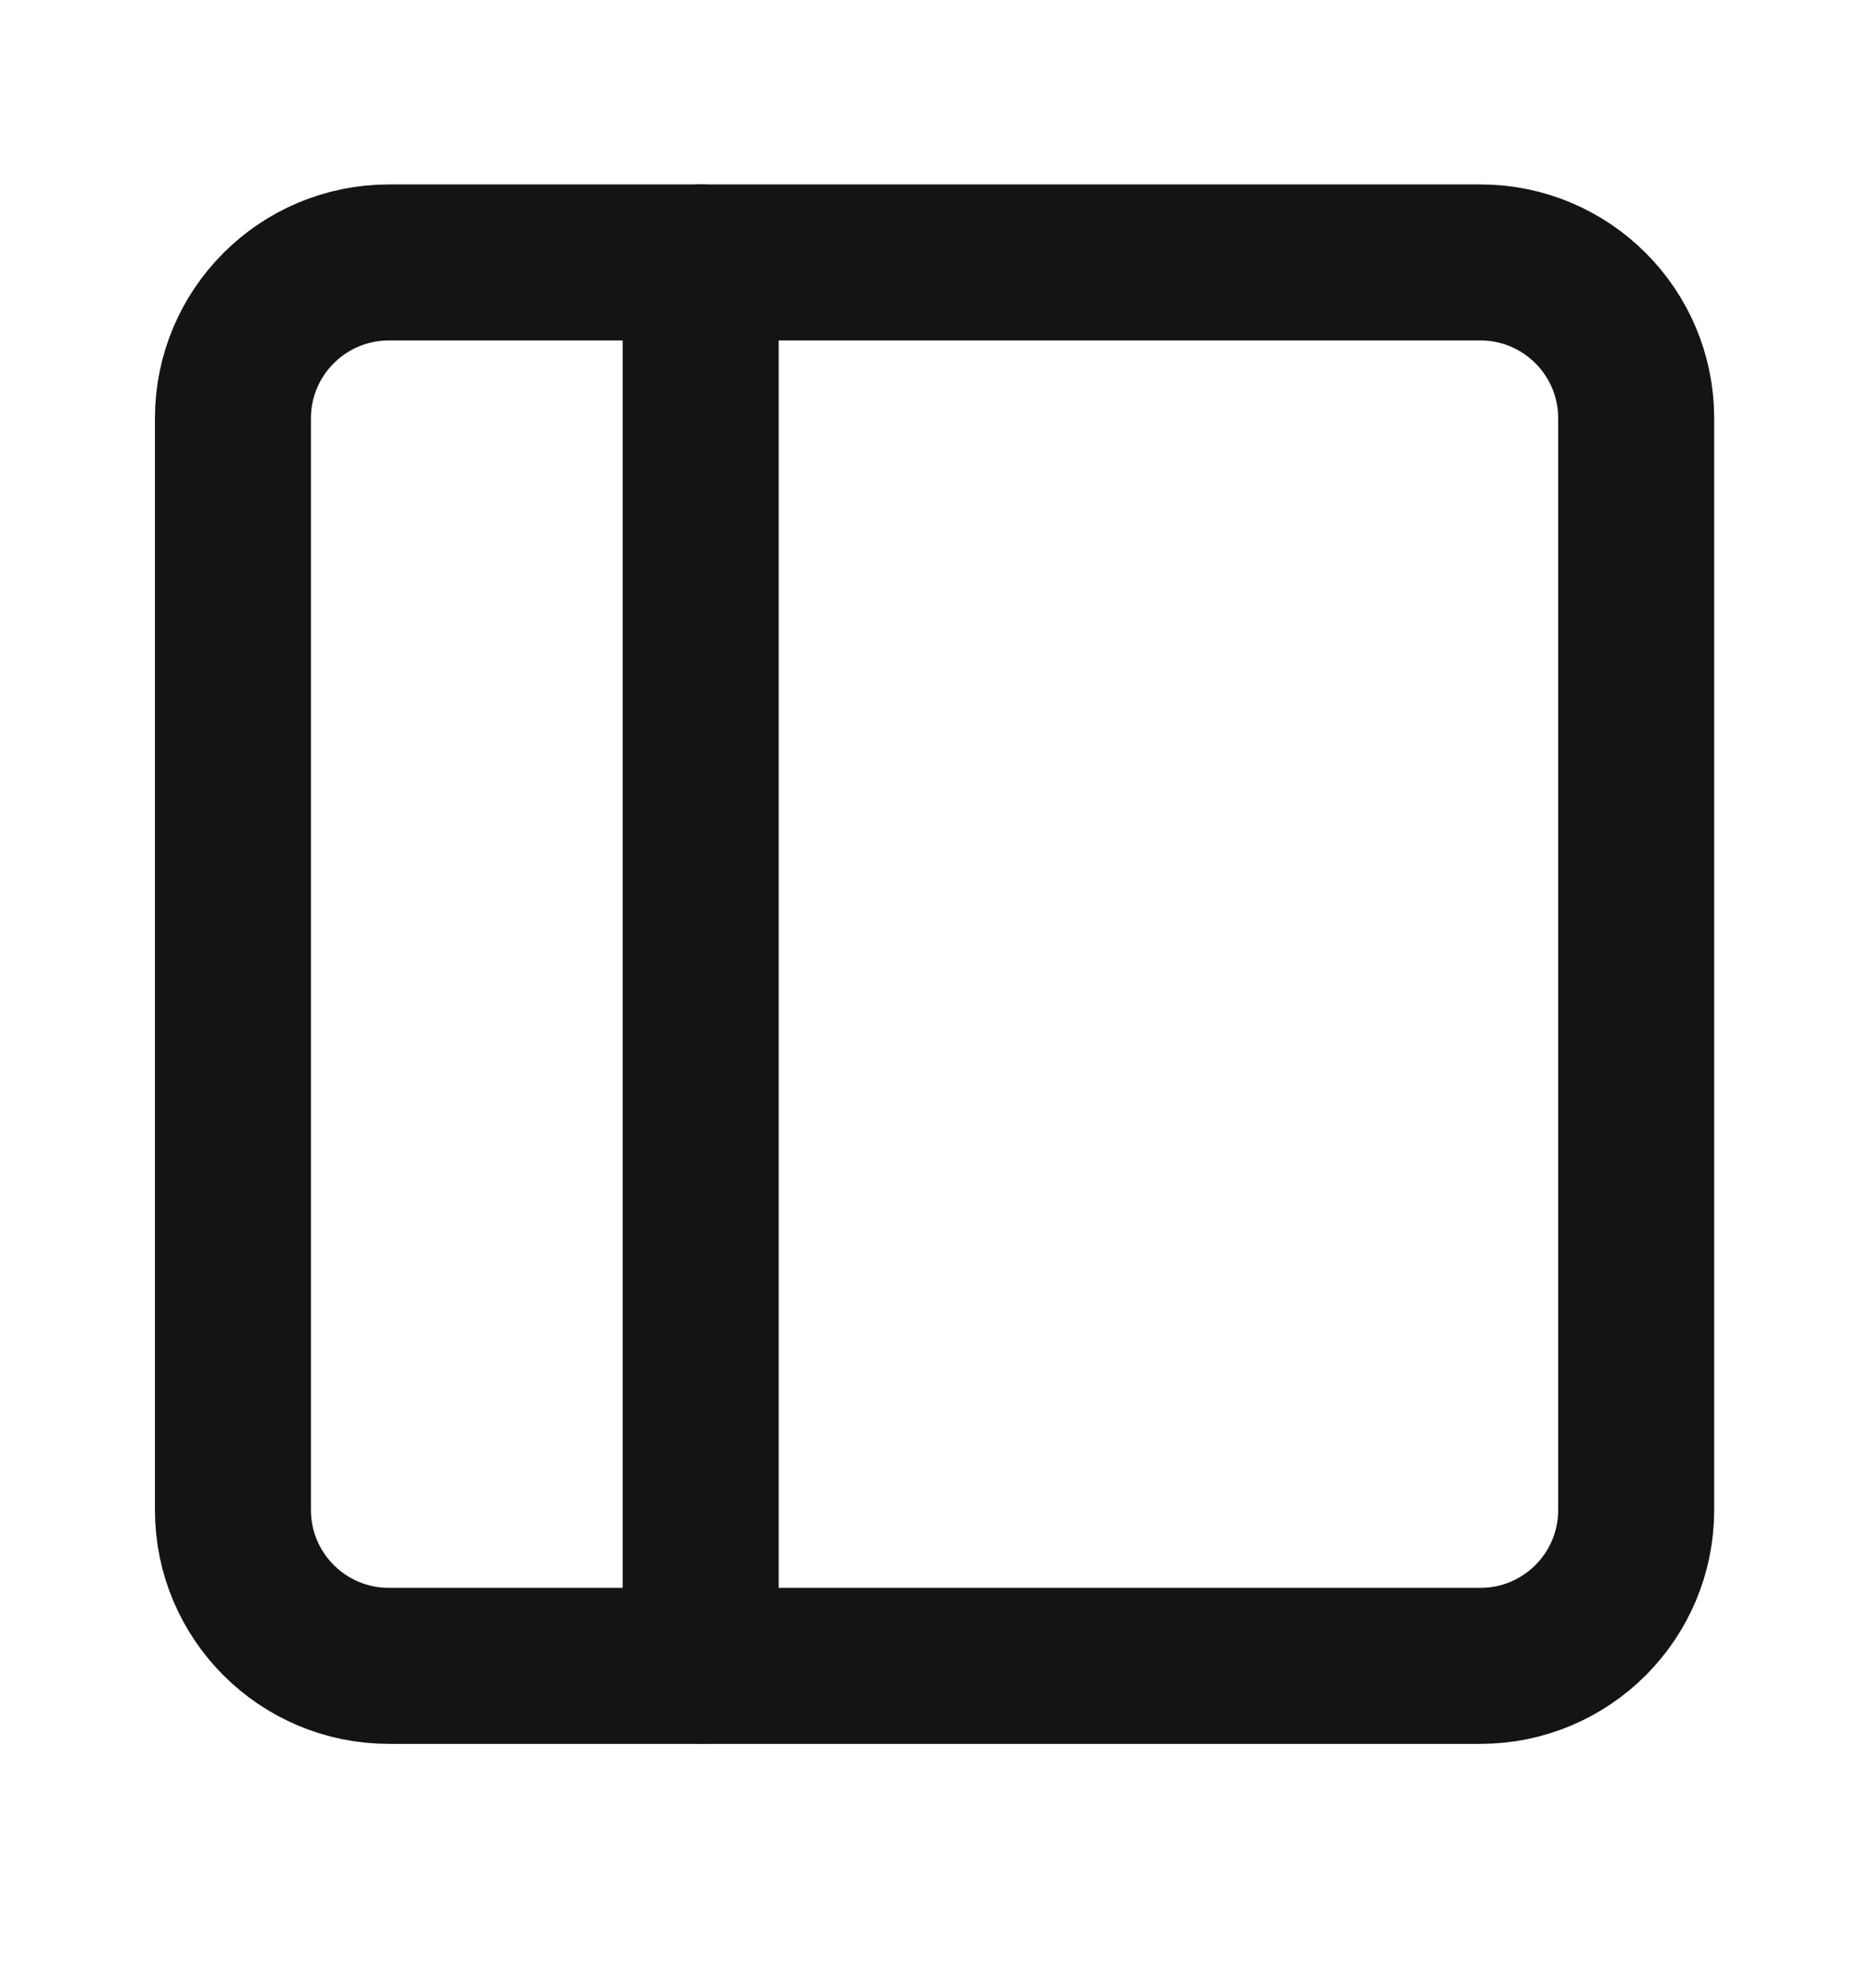 <svg width="16" height="17" viewBox="0 0 16 17" fill="none" xmlns="http://www.w3.org/2000/svg">
<path d="M12.659 2.244H3.326C2.589 2.244 1.992 2.841 1.992 3.577V12.911C1.992 13.647 2.589 14.244 3.326 14.244H12.659C13.396 14.244 13.992 13.647 13.992 12.911V3.577C13.992 2.841 13.396 2.244 12.659 2.244Z" stroke="#141413" stroke-width="1.334" stroke-linecap="round" stroke-linejoin="round"/>
<path d="M5.992 2.244V14.244" stroke="#141413" stroke-width="1.334" stroke-linecap="round" stroke-linejoin="round"/>
</svg>
